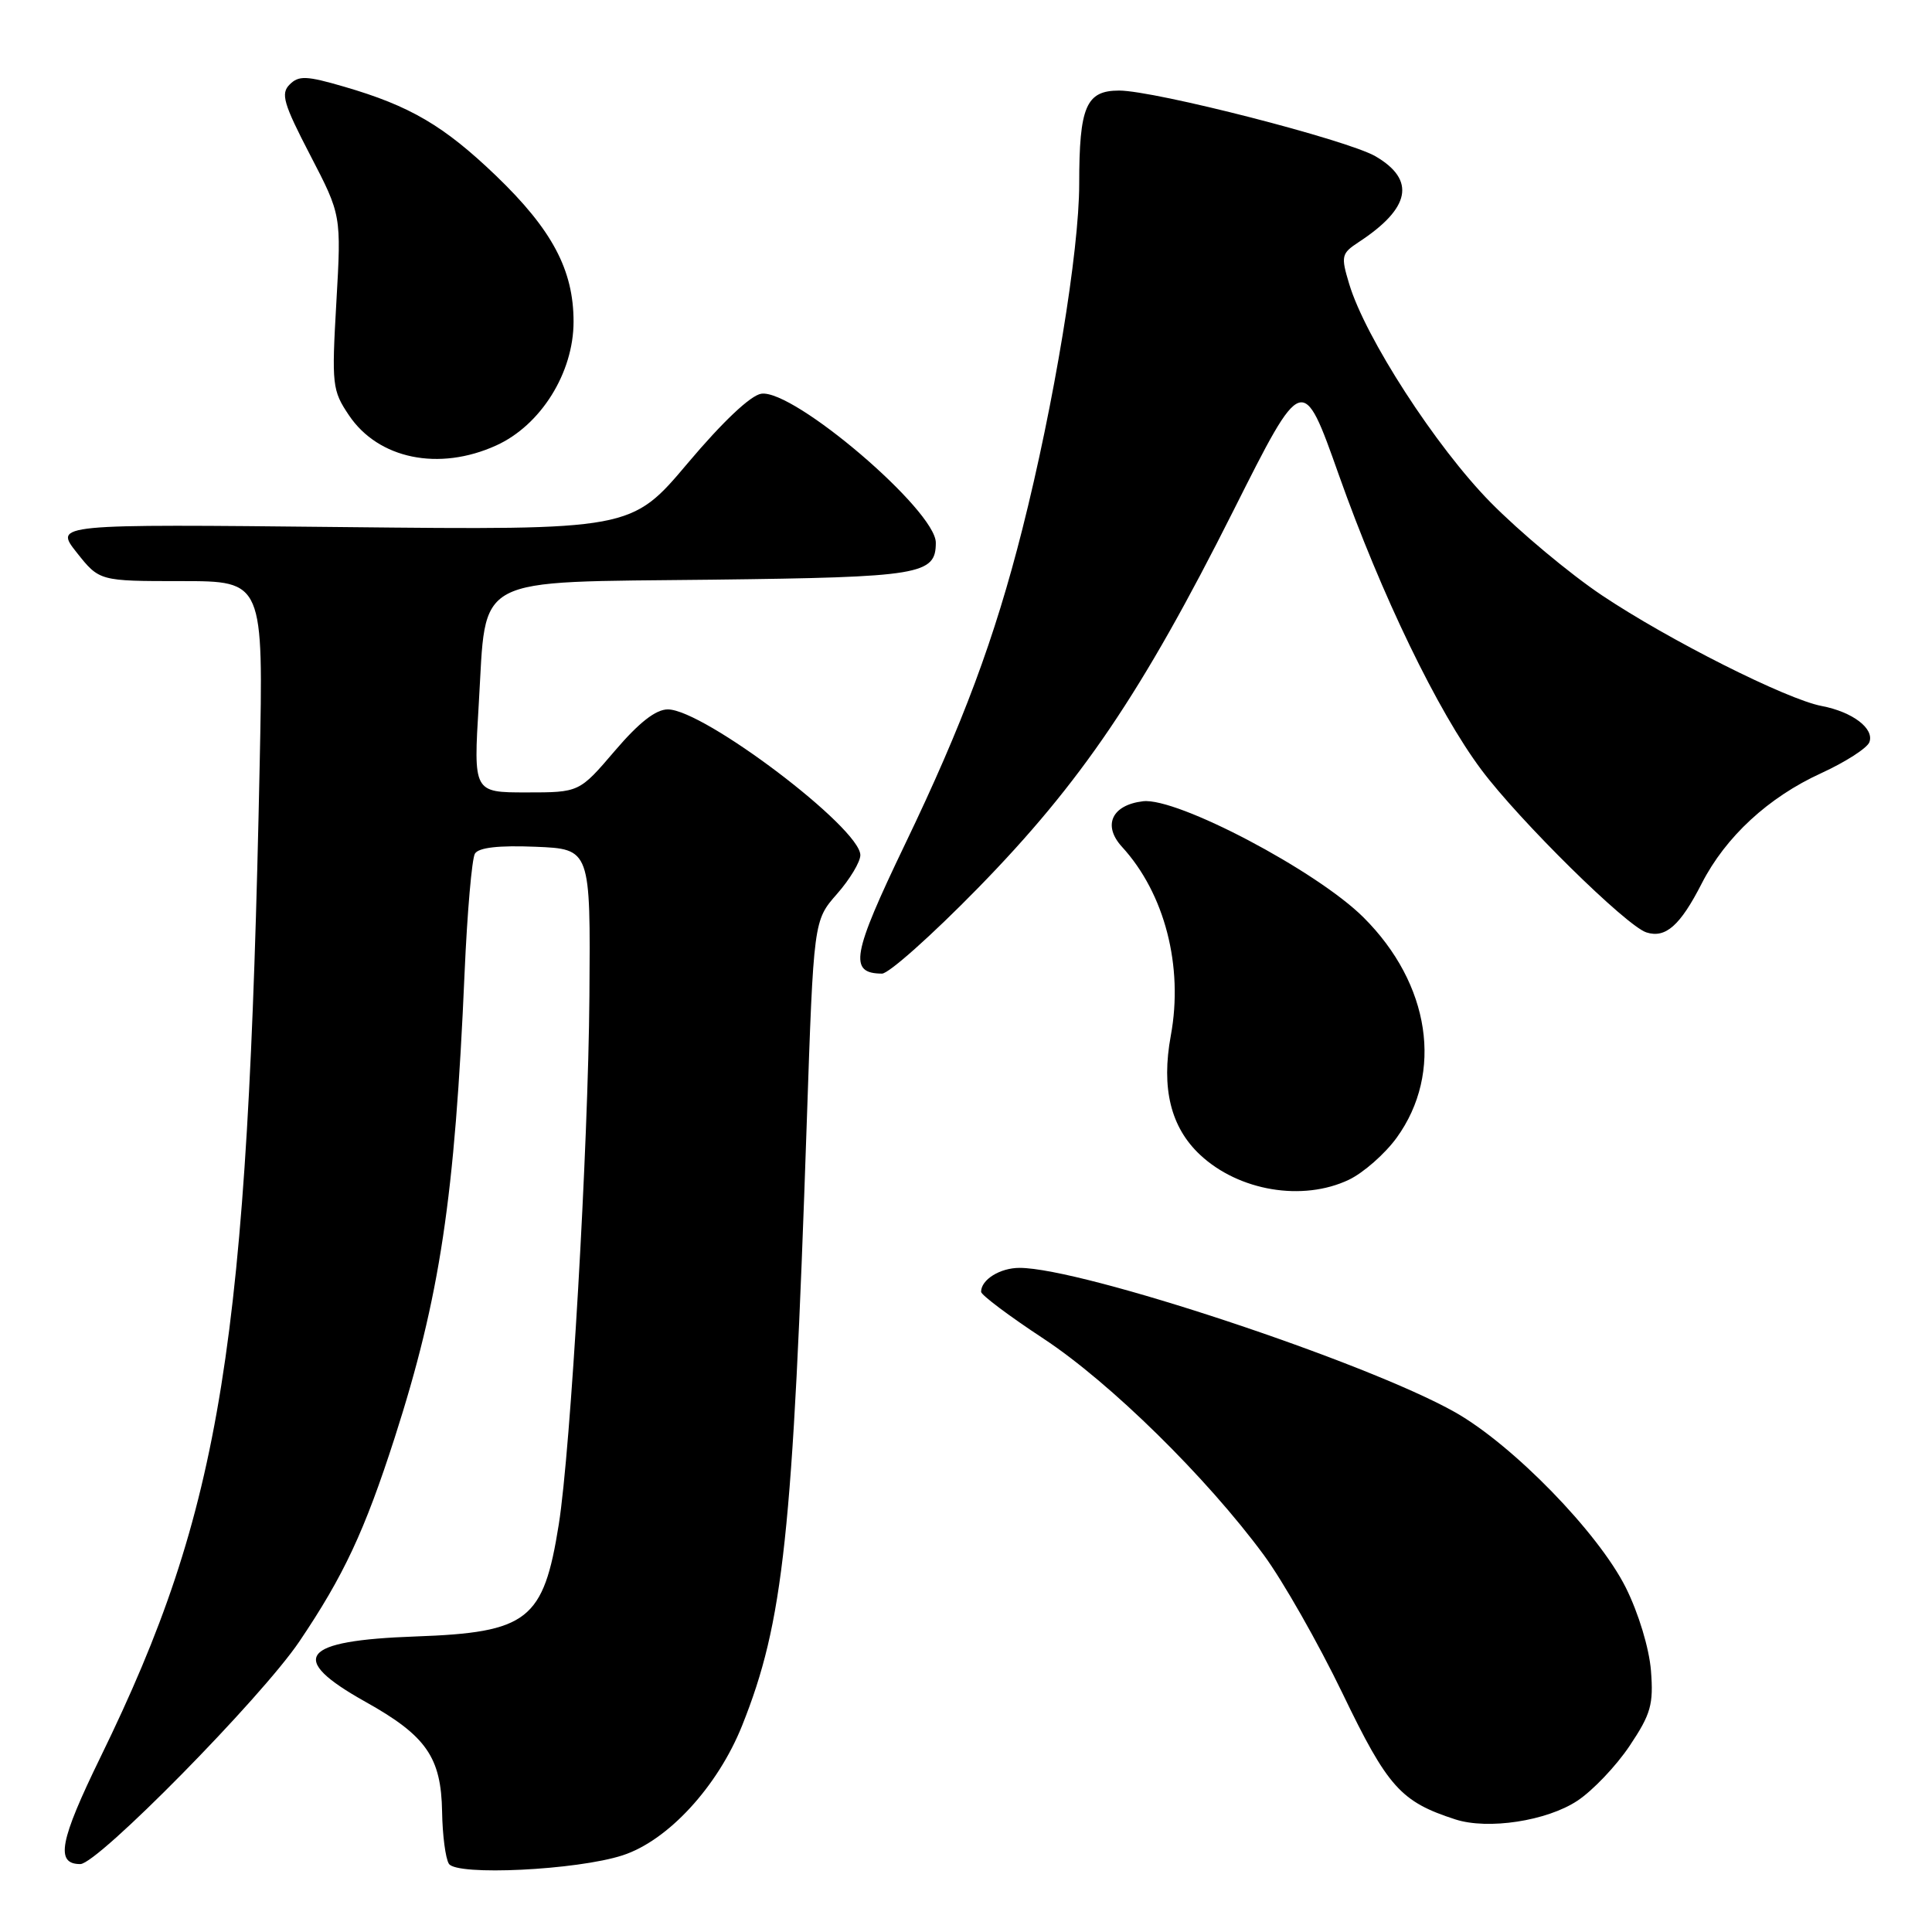 <?xml version="1.0" encoding="UTF-8" standalone="no"?>
<!DOCTYPE svg PUBLIC "-//W3C//DTD SVG 1.1//EN" "http://www.w3.org/Graphics/SVG/1.1/DTD/svg11.dtd" >
<svg xmlns="http://www.w3.org/2000/svg" xmlns:xlink="http://www.w3.org/1999/xlink" version="1.1" viewBox="0 0 256 256">
 <g >
 <path fill="currentColor"
d=" M 82.50 245.84 C 88.51 243.89 95.09 236.74 98.33 228.66 C 103.82 214.93 105.05 203.46 106.90 148.74 C 107.81 121.98 107.81 121.98 110.90 118.46 C 112.61 116.52 114.00 114.20 114.00 113.31 C 114.00 109.71 93.24 94.00 88.49 94.00 C 86.89 94.00 84.67 95.74 81.46 99.50 C 76.76 105.00 76.76 105.00 69.74 105.00 C 62.73 105.00 62.73 105.00 63.44 93.25 C 64.49 75.98 62.21 77.19 94.47 76.81 C 122.01 76.48 124.00 76.15 124.00 71.91 C 124.00 67.63 105.17 51.55 100.88 52.17 C 99.47 52.37 95.76 55.88 91.13 61.37 C 83.65 70.24 83.65 70.24 45.42 69.84 C 7.18 69.44 7.18 69.44 10.17 73.22 C 13.17 77.00 13.17 77.00 24.04 77.00 C 34.91 77.00 34.91 77.00 34.41 101.25 C 32.84 178.47 29.41 199.84 13.33 232.80 C 7.89 243.95 7.31 247.00 10.64 247.00 C 12.94 247.00 34.62 224.98 39.67 217.50 C 45.54 208.80 48.31 202.89 52.30 190.50 C 58.30 171.82 60.27 158.77 61.56 128.90 C 61.91 120.87 62.53 113.77 62.93 113.11 C 63.43 112.30 66.09 112.00 70.96 112.20 C 78.25 112.50 78.25 112.50 78.10 132.00 C 77.95 151.93 75.62 192.11 74.04 202.00 C 72.02 214.70 69.97 216.31 55.07 216.84 C 39.81 217.38 38.04 219.69 48.41 225.49 C 56.49 230.00 58.46 232.84 58.58 240.08 C 58.63 243.15 59.03 246.25 59.48 246.96 C 60.48 248.58 76.46 247.81 82.50 245.84 Z  M 209.01 238.61 C 211.04 237.27 214.15 234.00 215.93 231.34 C 218.76 227.11 219.11 225.85 218.76 221.36 C 218.52 218.39 217.12 213.76 215.43 210.37 C 211.78 203.08 200.48 191.47 192.79 187.12 C 181.02 180.48 143.38 168.00 135.09 168.00 C 132.51 168.00 130.00 169.56 130.00 171.17 C 130.00 171.59 133.73 174.39 138.29 177.39 C 147.09 183.19 159.87 195.74 167.47 206.06 C 170.00 209.50 174.69 217.75 177.90 224.40 C 183.89 236.83 185.61 238.74 192.84 241.08 C 197.17 242.48 204.96 241.29 209.01 238.61 Z  M 178.72 156.33 C 180.65 155.41 183.51 152.90 185.07 150.75 C 191.29 142.15 189.52 130.38 180.68 121.57 C 174.50 115.40 155.97 105.64 151.46 106.17 C 147.32 106.66 146.07 109.37 148.67 112.21 C 154.33 118.38 156.83 128.05 155.14 137.21 C 153.85 144.19 155.12 149.38 159.03 153.03 C 164.16 157.82 172.60 159.23 178.72 156.33 Z  M 129.59 117.67 C 143.28 103.66 151.29 91.82 163.43 67.67 C 172.61 49.40 172.61 49.40 177.41 62.95 C 183.05 78.85 190.51 94.28 196.29 102.00 C 201.32 108.73 215.51 122.71 218.16 123.55 C 220.70 124.36 222.64 122.64 225.49 117.06 C 228.66 110.87 234.33 105.64 241.32 102.45 C 244.52 100.98 247.39 99.14 247.70 98.35 C 248.39 96.54 245.47 94.33 241.39 93.55 C 236.73 92.67 221.07 84.78 212.26 78.88 C 207.99 76.02 201.35 70.47 197.50 66.56 C 190.27 59.21 180.90 44.73 178.77 37.61 C 177.66 33.93 177.74 33.59 180.02 32.09 C 186.90 27.59 187.64 23.85 182.26 20.71 C 178.52 18.54 153.06 12.01 148.29 12.00 C 143.91 12.00 143.00 14.12 143.00 24.37 C 143.00 33.29 139.66 53.54 135.46 70.14 C 131.80 84.61 127.58 95.94 119.91 111.89 C 112.87 126.55 112.44 128.98 116.87 129.01 C 117.77 129.01 123.49 123.91 129.59 117.67 Z  M 65.74 59.03 C 71.66 56.35 76.00 49.40 76.00 42.62 C 76.00 35.77 73.16 30.43 65.71 23.27 C 58.80 16.65 54.34 14.03 45.61 11.49 C 40.61 10.03 39.58 9.99 38.38 11.20 C 37.17 12.40 37.56 13.73 41.10 20.55 C 45.23 28.50 45.23 28.50 44.57 40.03 C 43.94 51.02 44.02 51.73 46.24 55.03 C 50.13 60.82 58.16 62.47 65.74 59.03 Z "/>
</g>
</svg>